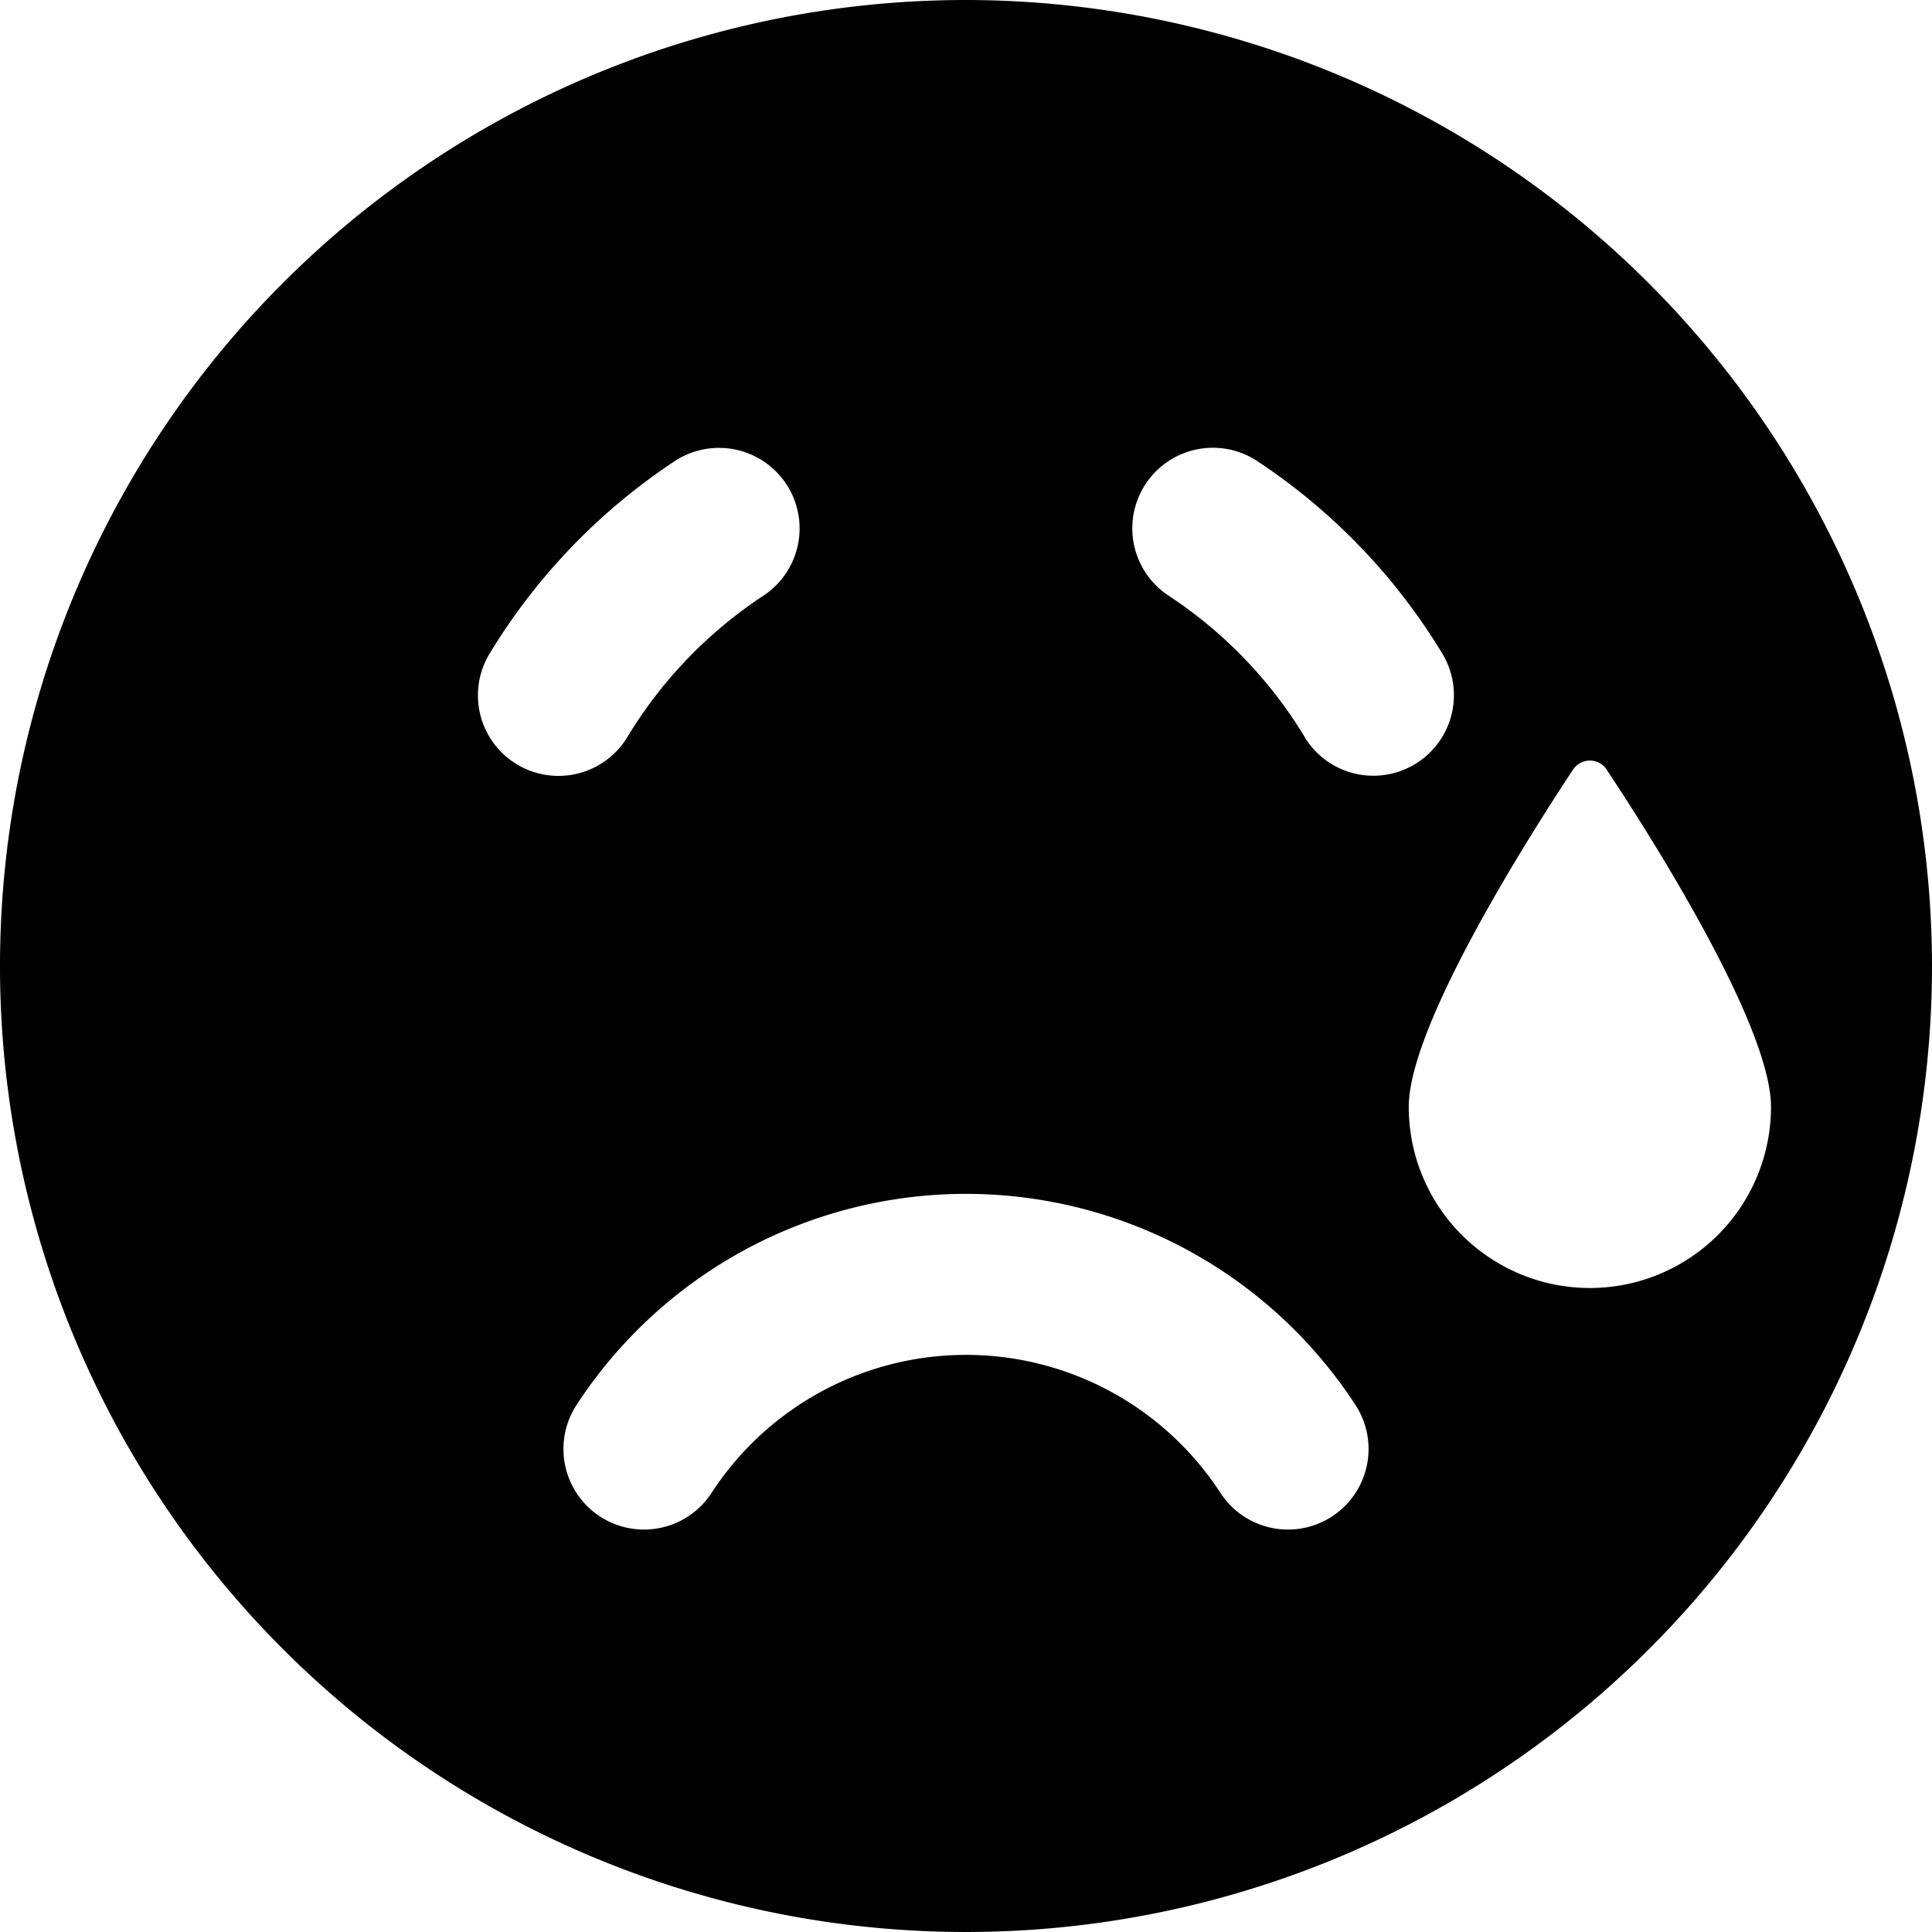 <svg xmlns="http://www.w3.org/2000/svg" viewBox="0 0 24 24"><title>smiley-crying</title><path d="M12,0A12,12,0,1,0,24,12,12.013,12.013,0,0,0,12,0ZM6.081,8.121a7.566,7.566,0,0,1,2.3-2.392A1,1,0,0,1,9.483,7.4,5.521,5.521,0,0,0,7.794,9.155,1,1,0,0,1,6.081,8.121Zm1.081,9.332a5.774,5.774,0,0,1,9.676,0,1,1,0,0,1-1.676,1.094,3.771,3.771,0,0,0-6.324,0,1,1,0,0,1-1.676-1.094Zm9.044-8.3A5.521,5.521,0,0,0,14.517,7.4a1,1,0,0,1,1.1-1.673,7.552,7.552,0,0,1,2.3,2.392,1,1,0,0,1-1.713,1.034ZM19.75,16a2.25,2.25,0,0,1-2.25-2.25c0-1.009,1.484-3.347,2.041-4.19a.252.252,0,0,1,.209-.112.248.248,0,0,1,.208.112C20.516,10.4,22,12.741,22,13.75A2.25,2.25,0,0,1,19.75,16Z"/></svg>